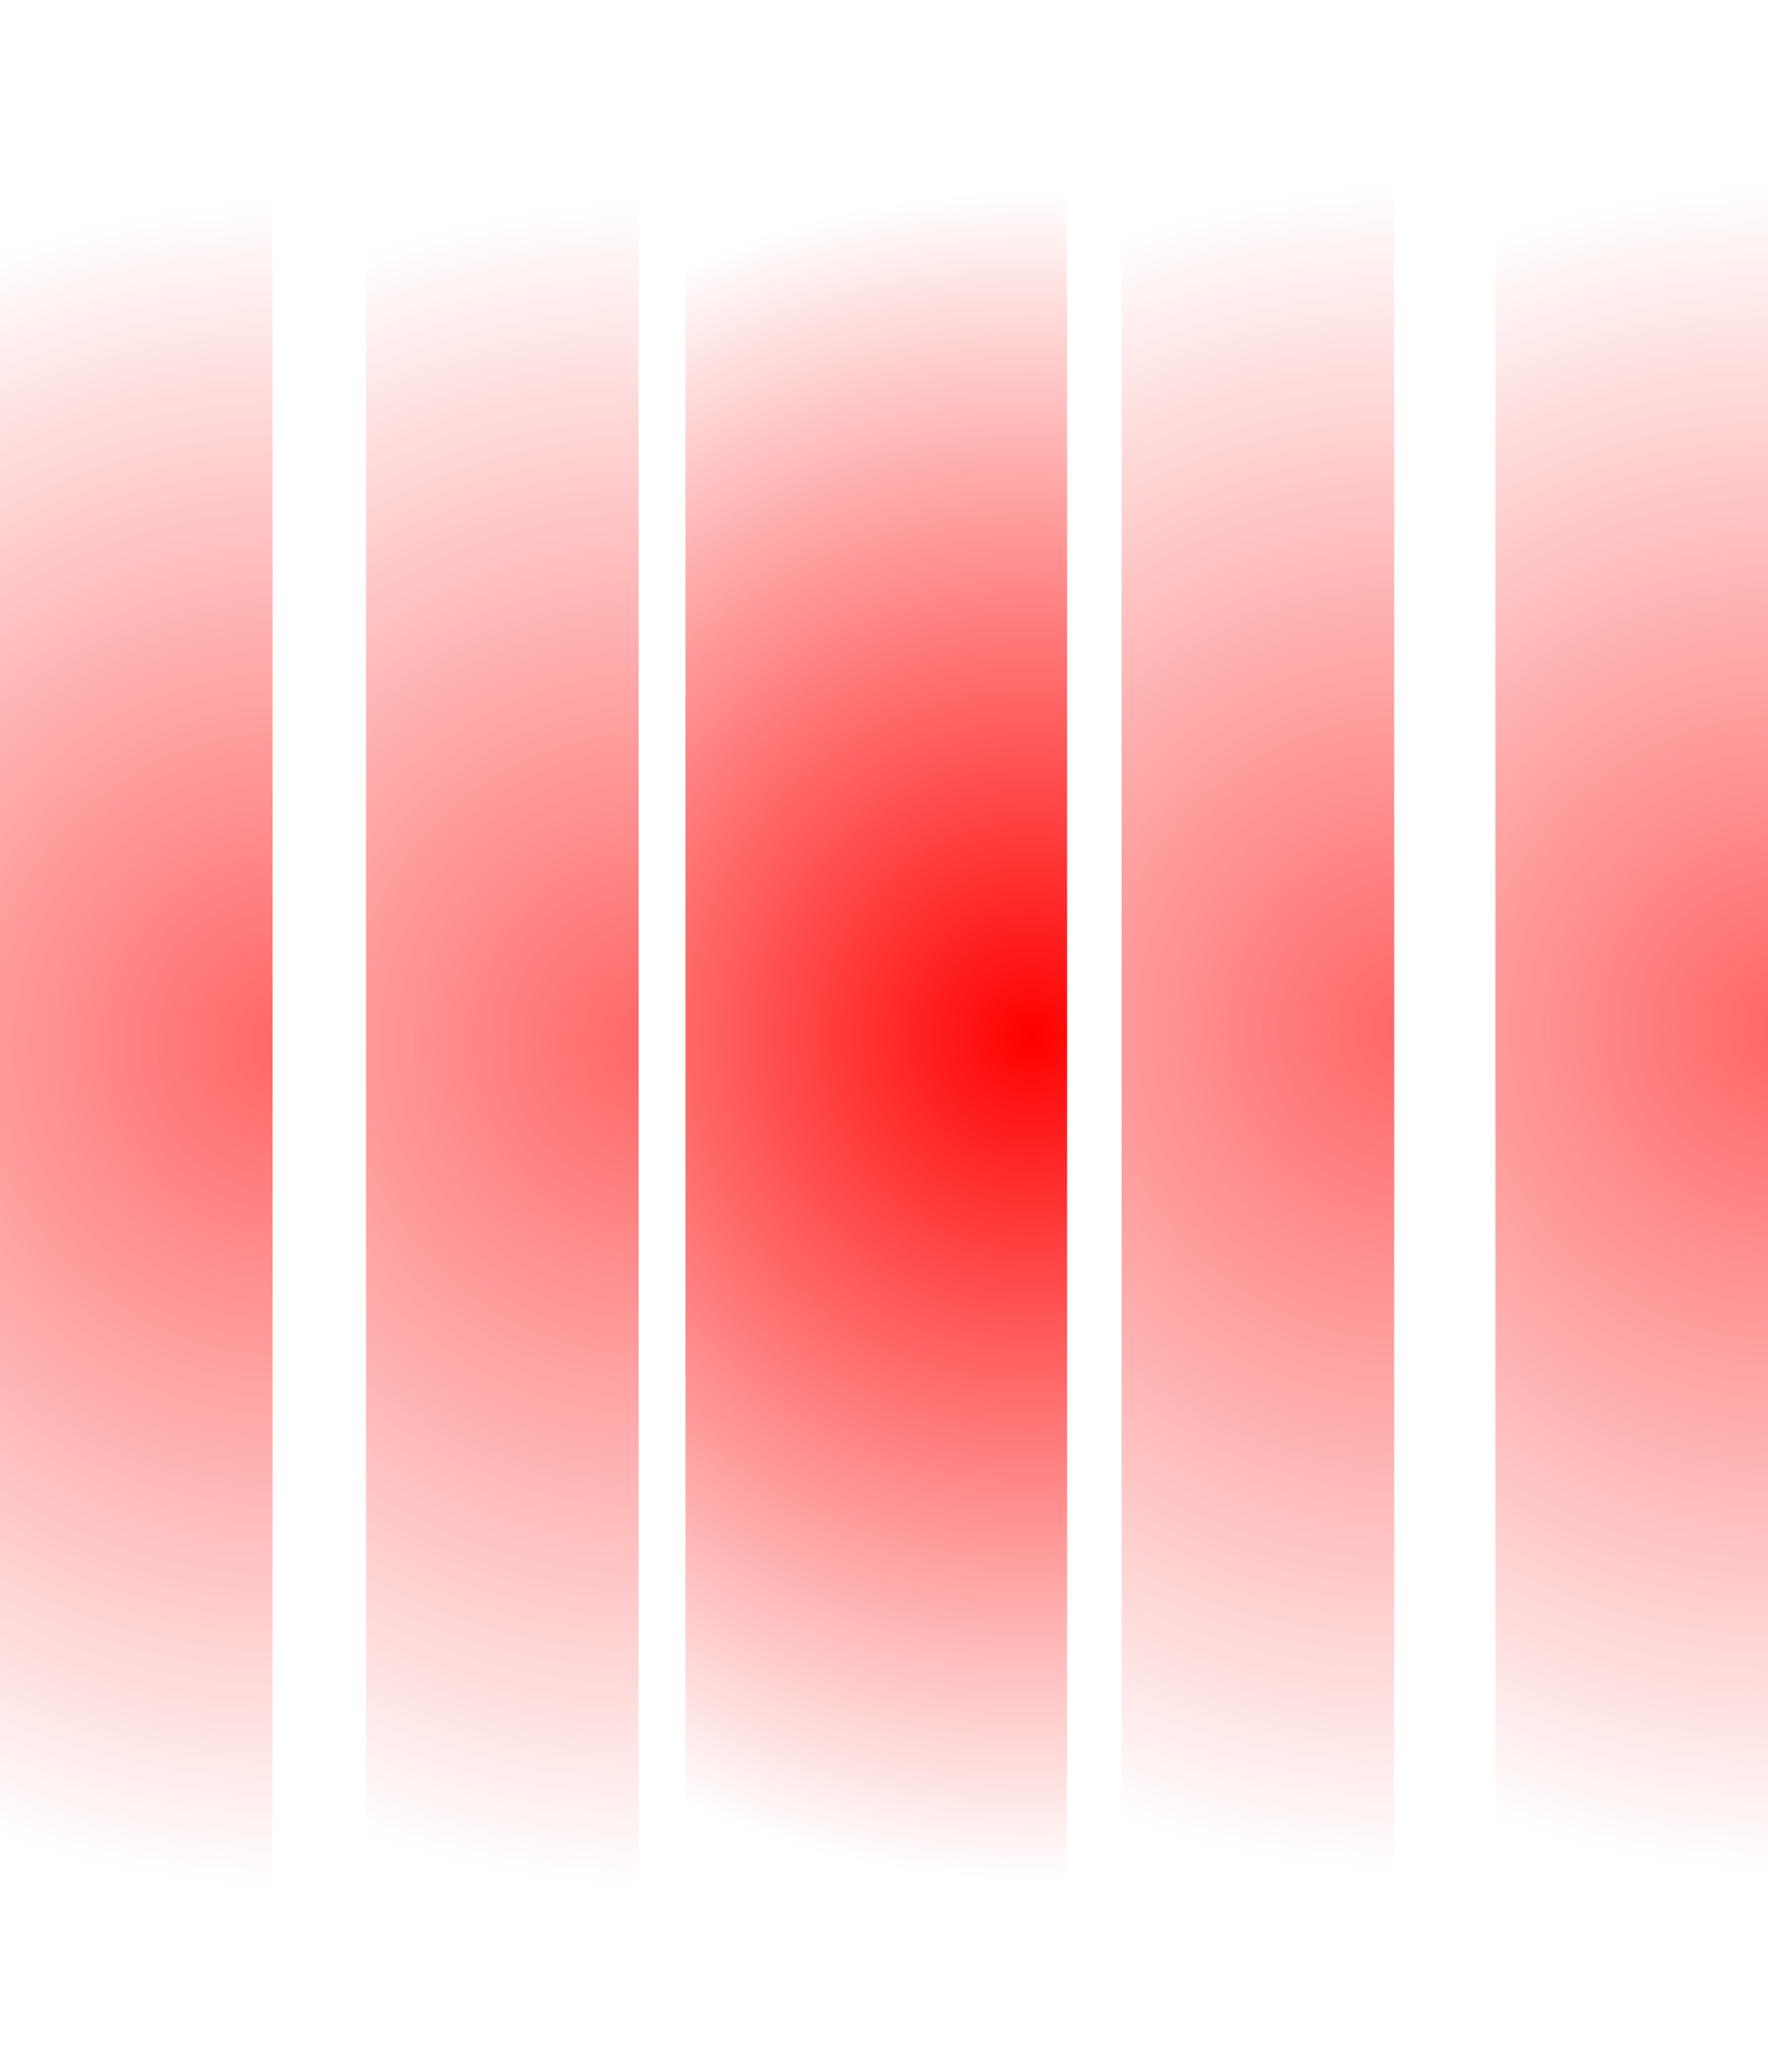 <svg version="1.1" xmlns="http://www.w3.org/2000/svg" xmlns:xlink="http://www.w3.org/1999/xlink" width="16.214" height="19" viewBox="0,0,16.214,19"><defs><radialGradient cx="243.553" cy="171.403" r="7.75" gradientUnits="userSpaceOnUse" id="color-1"><stop offset="0" stop-color="#ff6464"/><stop offset="1" stop-color="#ff6464" stop-opacity="0"/></radialGradient><radialGradient cx="250.338" cy="171.331" r="7.75" gradientUnits="userSpaceOnUse" id="color-2"><stop offset="0" stop-color="#ff0000"/><stop offset="1" stop-color="#ff0000" stop-opacity="0"/></radialGradient><radialGradient cx="246.91" cy="171.403" r="7.75" gradientUnits="userSpaceOnUse" id="color-3"><stop offset="0" stop-color="#ff6464"/><stop offset="1" stop-color="#ff6464" stop-opacity="0"/></radialGradient><radialGradient cx="253.838" cy="171.26" r="7.75" gradientUnits="userSpaceOnUse" id="color-4"><stop offset="0" stop-color="#ff6464"/><stop offset="1" stop-color="#ff6464" stop-opacity="0"/></radialGradient><radialGradient cx="257.267" cy="171.26" r="7.75" gradientUnits="userSpaceOnUse" id="color-5"><stop offset="0" stop-color="#ff6464"/><stop offset="1" stop-color="#ff6464" stop-opacity="0"/></radialGradient></defs><g transform="translate(-240.874,-161.831)"><g data-paper-data="{&quot;isPaintingLayer&quot;:true}" fill="none" fill-rule="nonzero" stroke-linecap="round" stroke-linejoin="miter" stroke-miterlimit="10" stroke-dasharray="" stroke-dashoffset="0" style="mix-blend-mode: normal"><path d="M242.124,163.653v15.5" stroke="url(#color-1)" stroke-width="2.5"/><path d="M248.91,163.581v15.5" stroke="url(#color-2)" stroke-width="3.5"/><path d="M245.481,163.653v15.5" stroke="url(#color-3)" stroke-width="2.5"/><path d="M252.41,163.51v15.5" stroke="url(#color-4)" stroke-width="2.5"/><path d="M255.838,179.01v-15.5" stroke="url(#color-5)" stroke-width="2.5"/></g></g></svg>